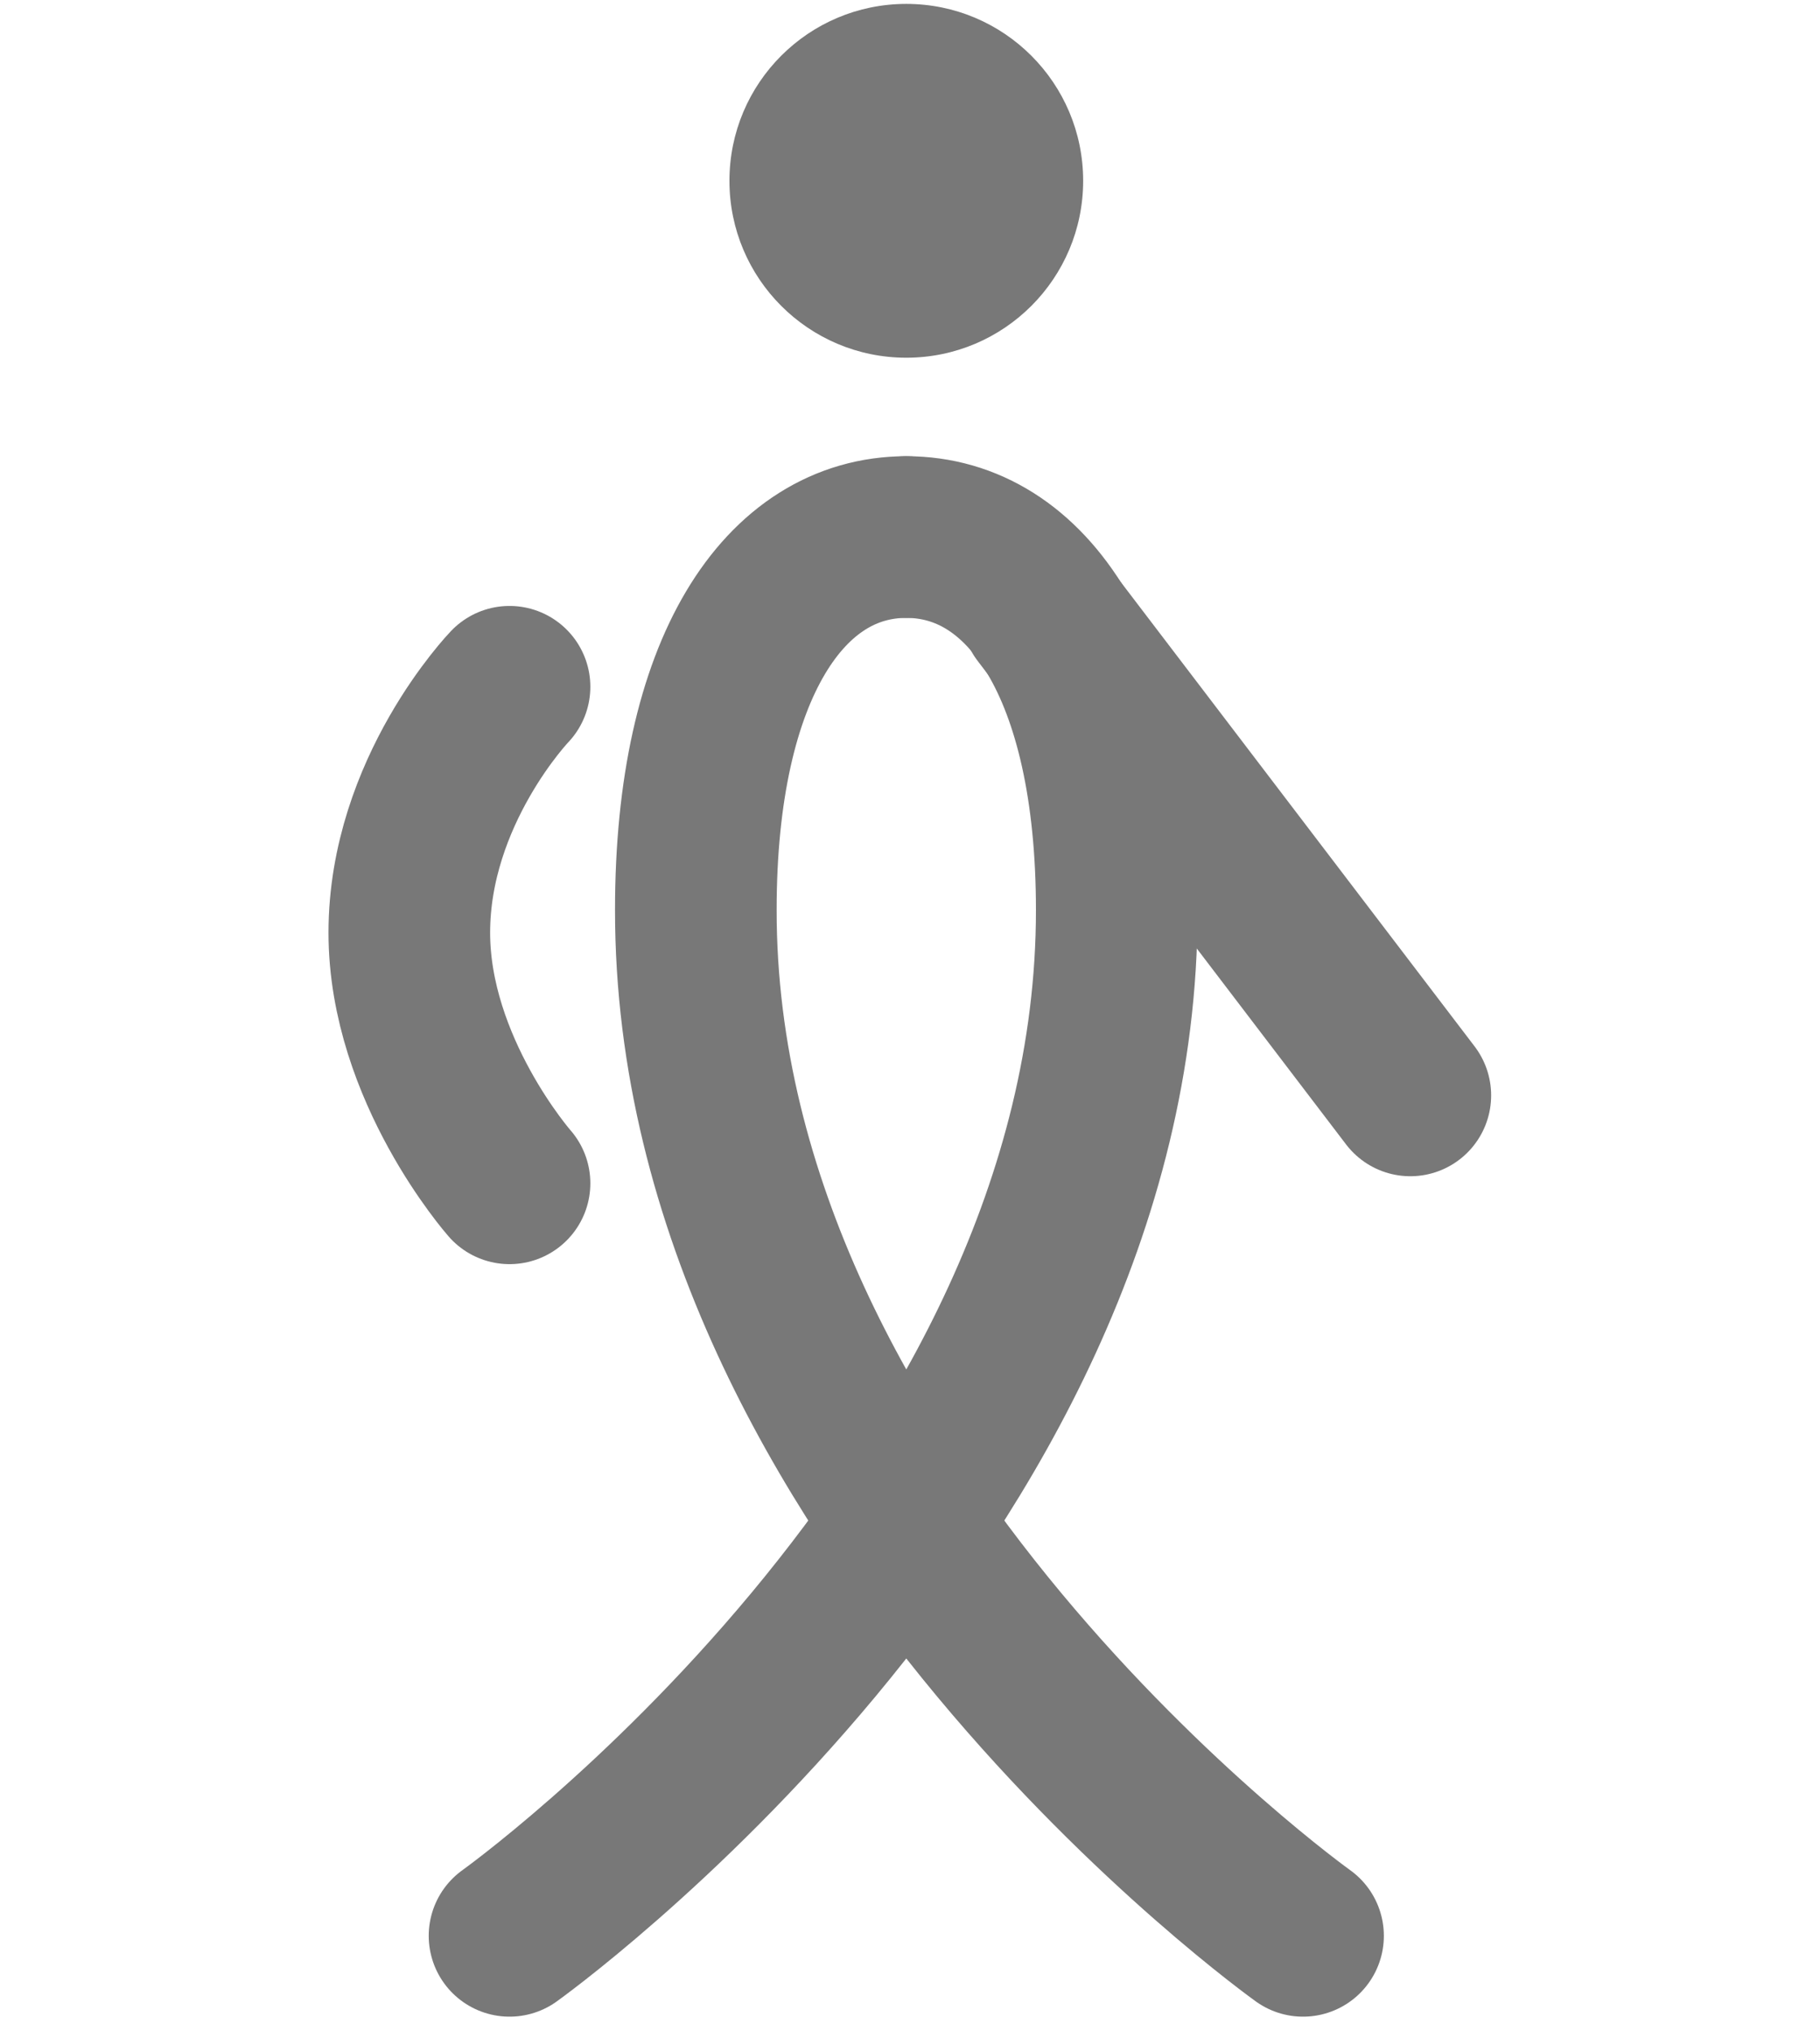 <svg width="277" height="309" viewBox="0 0 277 309" fill="none" xmlns="http://www.w3.org/2000/svg">
<g clip-path="url(#clip0_122_5695)">
<path d="M137.936 54.427C152.802 54.427 164.854 42.376 164.854 27.51C164.854 12.644 152.802 0.593 137.936 0.593C123.07 0.593 111.019 12.644 111.019 27.51C111.019 42.376 123.07 54.427 137.936 54.427Z" fill="#787878"/>
<path d="M77.549 180.043C77.549 180.043 62.296 162.726 62.296 141.91C62.296 120.376 77.549 104.495 77.549 104.495" stroke="#787878" stroke-width="24.599" stroke-miterlimit="10" stroke-linecap="round"/>
<path d="M158.57 93.093L214.648 166.667" stroke="#787878" stroke-width="24.599" stroke-miterlimit="10" stroke-linecap="round"/>
<path d="M137.936 81.714C156.419 81.714 169.967 101.633 169.967 138.42C170.057 228.503 77.551 294.54 77.551 294.54" stroke="#787878" stroke-width="24.599" stroke-miterlimit="10" stroke-linecap="round"/>
<path d="M137.936 81.714C119.452 81.714 105.904 101.633 105.904 138.42C105.814 228.503 198.32 294.54 198.32 294.54" stroke="#787878" stroke-width="24.599" stroke-miterlimit="10" stroke-linecap="round"/>
</g>
<defs>
<clipPath id="clip0_122_5695">
<rect width="179.269" height="307.485" fill="white" transform="translate(48.838 0.593)"/>
</clipPath>
</defs>
</svg>
